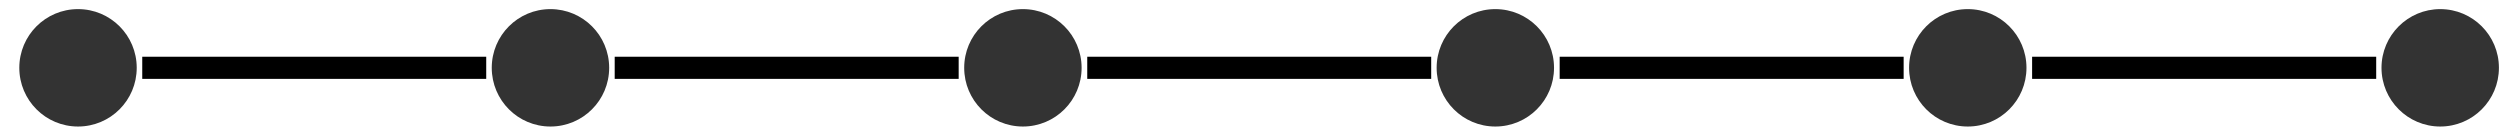 <?xml version="1.0" encoding="UTF-8"?>
<svg xmlns="http://www.w3.org/2000/svg" xmlns:xlink="http://www.w3.org/1999/xlink" width="90pt" height="5pt" viewBox="0 0 90 5" version="1.1">
<g id="surface1">
<path style=" stroke:none;fill-rule:nonzero;fill:rgb(0%,0%,0%);fill-opacity:0.8;" d="M 4.922 2.441 C 4.922 1.273 3.977 0.328 2.809 0.328 C 1.641 0.328 0.695 1.273 0.695 2.441 C 0.695 3.609 1.641 4.555 2.809 4.555 C 3.977 4.555 4.922 3.609 4.922 2.441 Z M 4.922 2.441 "/>
<path style=" stroke:none;fill-rule:nonzero;fill:rgb(0%,0%,0%);fill-opacity:0.8;" d="M 21.93 2.441 C 21.93 1.273 20.984 0.328 19.816 0.328 C 18.648 0.328 17.703 1.273 17.703 2.441 C 17.703 3.609 18.648 4.555 19.816 4.555 C 20.984 4.555 21.93 3.609 21.93 2.441 Z M 21.93 2.441 "/>
<path style=" stroke:none;fill-rule:nonzero;fill:rgb(0%,0%,0%);fill-opacity:0.8;" d="M 38.938 2.441 C 38.938 1.273 37.992 0.328 36.824 0.328 C 35.656 0.328 34.711 1.273 34.711 2.441 C 34.711 3.609 35.656 4.555 36.824 4.555 C 37.992 4.555 38.938 3.609 38.938 2.441 Z M 38.938 2.441 "/>
<path style=" stroke:none;fill-rule:nonzero;fill:rgb(0%,0%,0%);fill-opacity:0.8;" d="M 55.945 2.441 C 55.945 1.273 55 0.328 53.832 0.328 C 52.664 0.328 51.719 1.273 51.719 2.441 C 51.719 3.609 52.664 4.555 53.832 4.555 C 55 4.555 55.945 3.609 55.945 2.441 Z M 55.945 2.441 "/>
<path style=" stroke:none;fill-rule:nonzero;fill:rgb(0%,0%,0%);fill-opacity:0.8;" d="M 72.953 2.441 C 72.953 1.273 72.008 0.328 70.84 0.328 C 69.672 0.328 68.727 1.273 68.727 2.441 C 68.727 3.609 69.672 4.555 70.84 4.555 C 72.008 4.555 72.953 3.609 72.953 2.441 Z M 72.953 2.441 "/>
<path style=" stroke:none;fill-rule:nonzero;fill:rgb(0%,0%,0%);fill-opacity:0.8;" d="M 89.961 2.441 C 89.961 1.273 89.016 0.328 87.848 0.328 C 86.684 0.328 85.734 1.273 85.734 2.441 C 85.734 3.609 86.684 4.555 87.848 4.555 C 89.016 4.555 89.961 3.609 89.961 2.441 Z M 89.961 2.441 "/>
<path style="fill:none;stroke-width:0.797;stroke-linecap:butt;stroke-linejoin:miter;stroke:rgb(0%,0%,0%);stroke-opacity:1;stroke-miterlimit:10;" d="M 2.313 0.001 L 14.696 0.001 M 19.321 0.001 L 31.704 0.001 M 36.333 0.001 L 48.715 0.001 M 53.34 0.001 L 65.723 0.001 M 70.348 0.001 L 82.735 0.001 " transform="matrix(1,0,0,-1,2.808,2.442)"/>
</g>
</svg>
